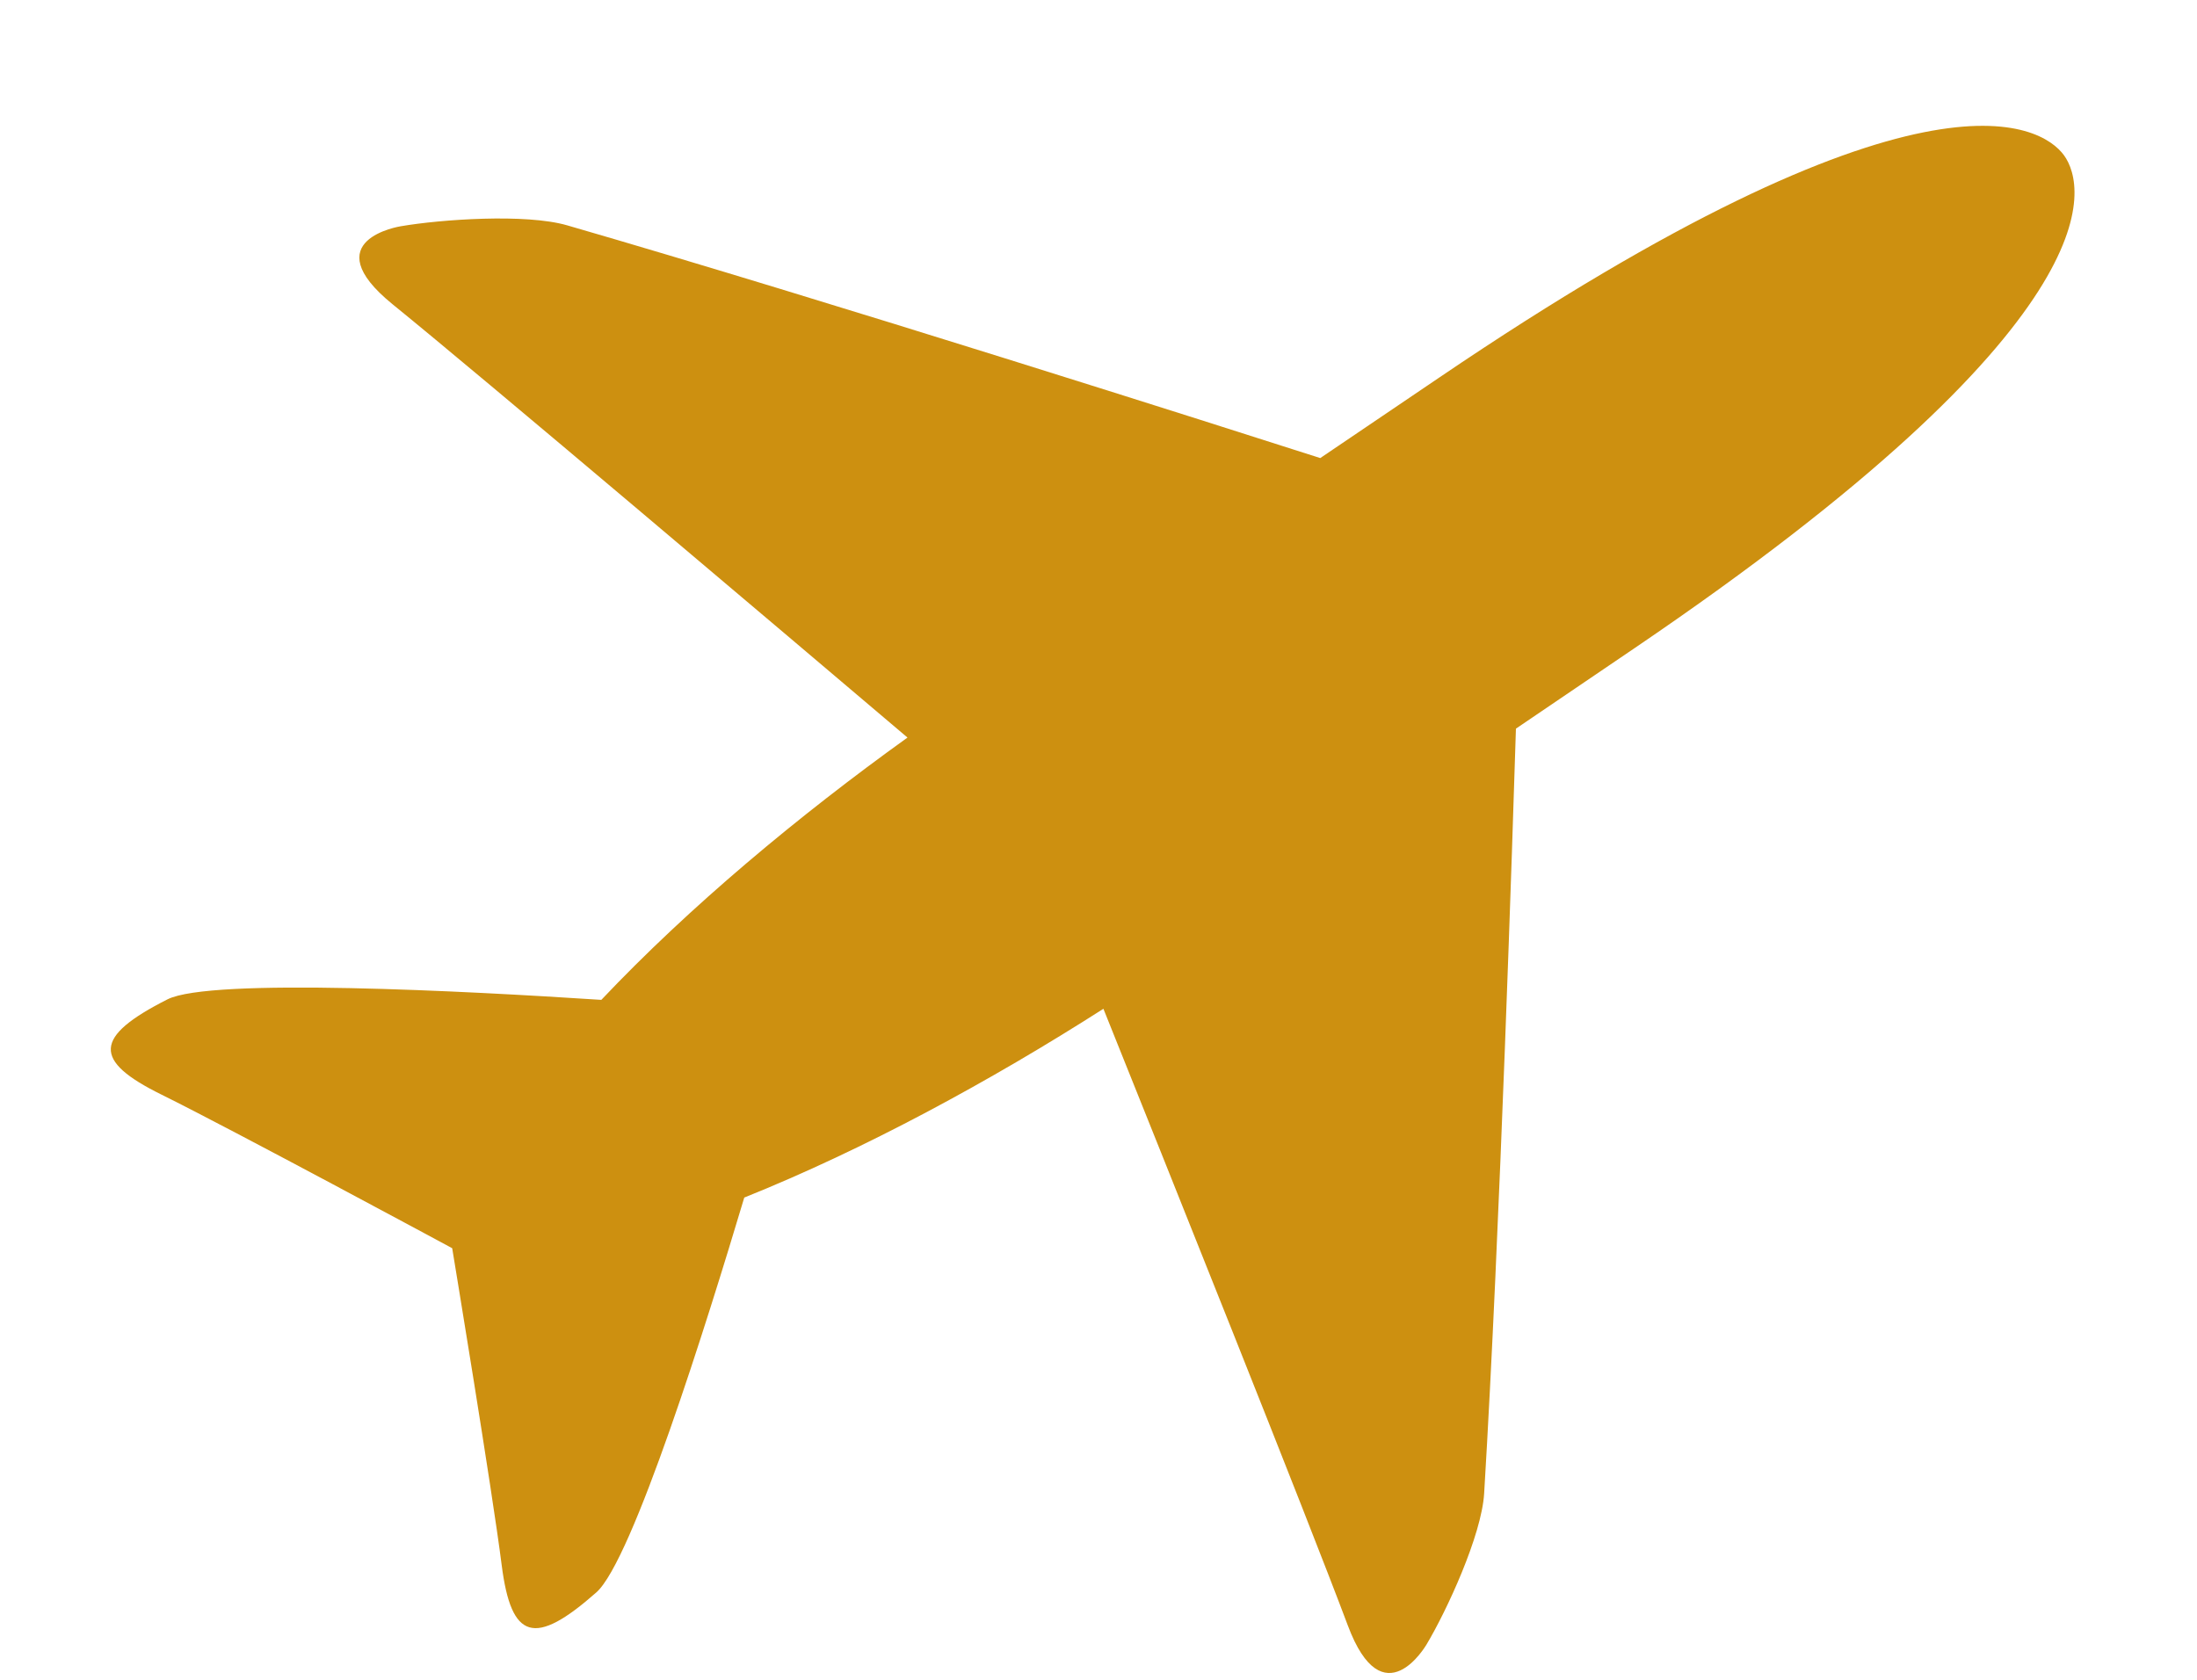 <svg width="17" height="13" viewBox="0 0 17 13" fill="none" xmlns="http://www.w3.org/2000/svg">
<path d="M10.429 12.579C10.118 11.748 9.001 8.96 8.538 7.807C7.665 8.365 6.691 8.894 5.759 9.268C5.469 10.238 4.893 12.079 4.614 12.324C4.136 12.746 3.956 12.692 3.882 12.113C3.809 11.534 3.499 9.66 3.499 9.66C3.499 9.66 1.788 8.737 1.251 8.472C0.715 8.208 0.723 8.024 1.296 7.734C1.63 7.565 3.613 7.67 4.653 7.738C5.335 7.017 6.181 6.312 7.022 5.708C6.06 4.892 3.738 2.923 3.038 2.355C2.424 1.856 3.101 1.751 3.101 1.751C3.409 1.698 4.068 1.651 4.389 1.744C6.386 2.322 9.487 3.311 10.216 3.545L11.135 2.923C14.856 0.399 15.794 0.958 15.971 1.202C16.149 1.447 16.369 2.491 12.648 5.016L11.73 5.639C11.707 6.382 11.606 9.543 11.484 11.559C11.464 11.883 11.194 12.467 11.037 12.729C11.036 12.729 10.702 13.309 10.429 12.579Z" fill="#CD9010"/>
</svg>
